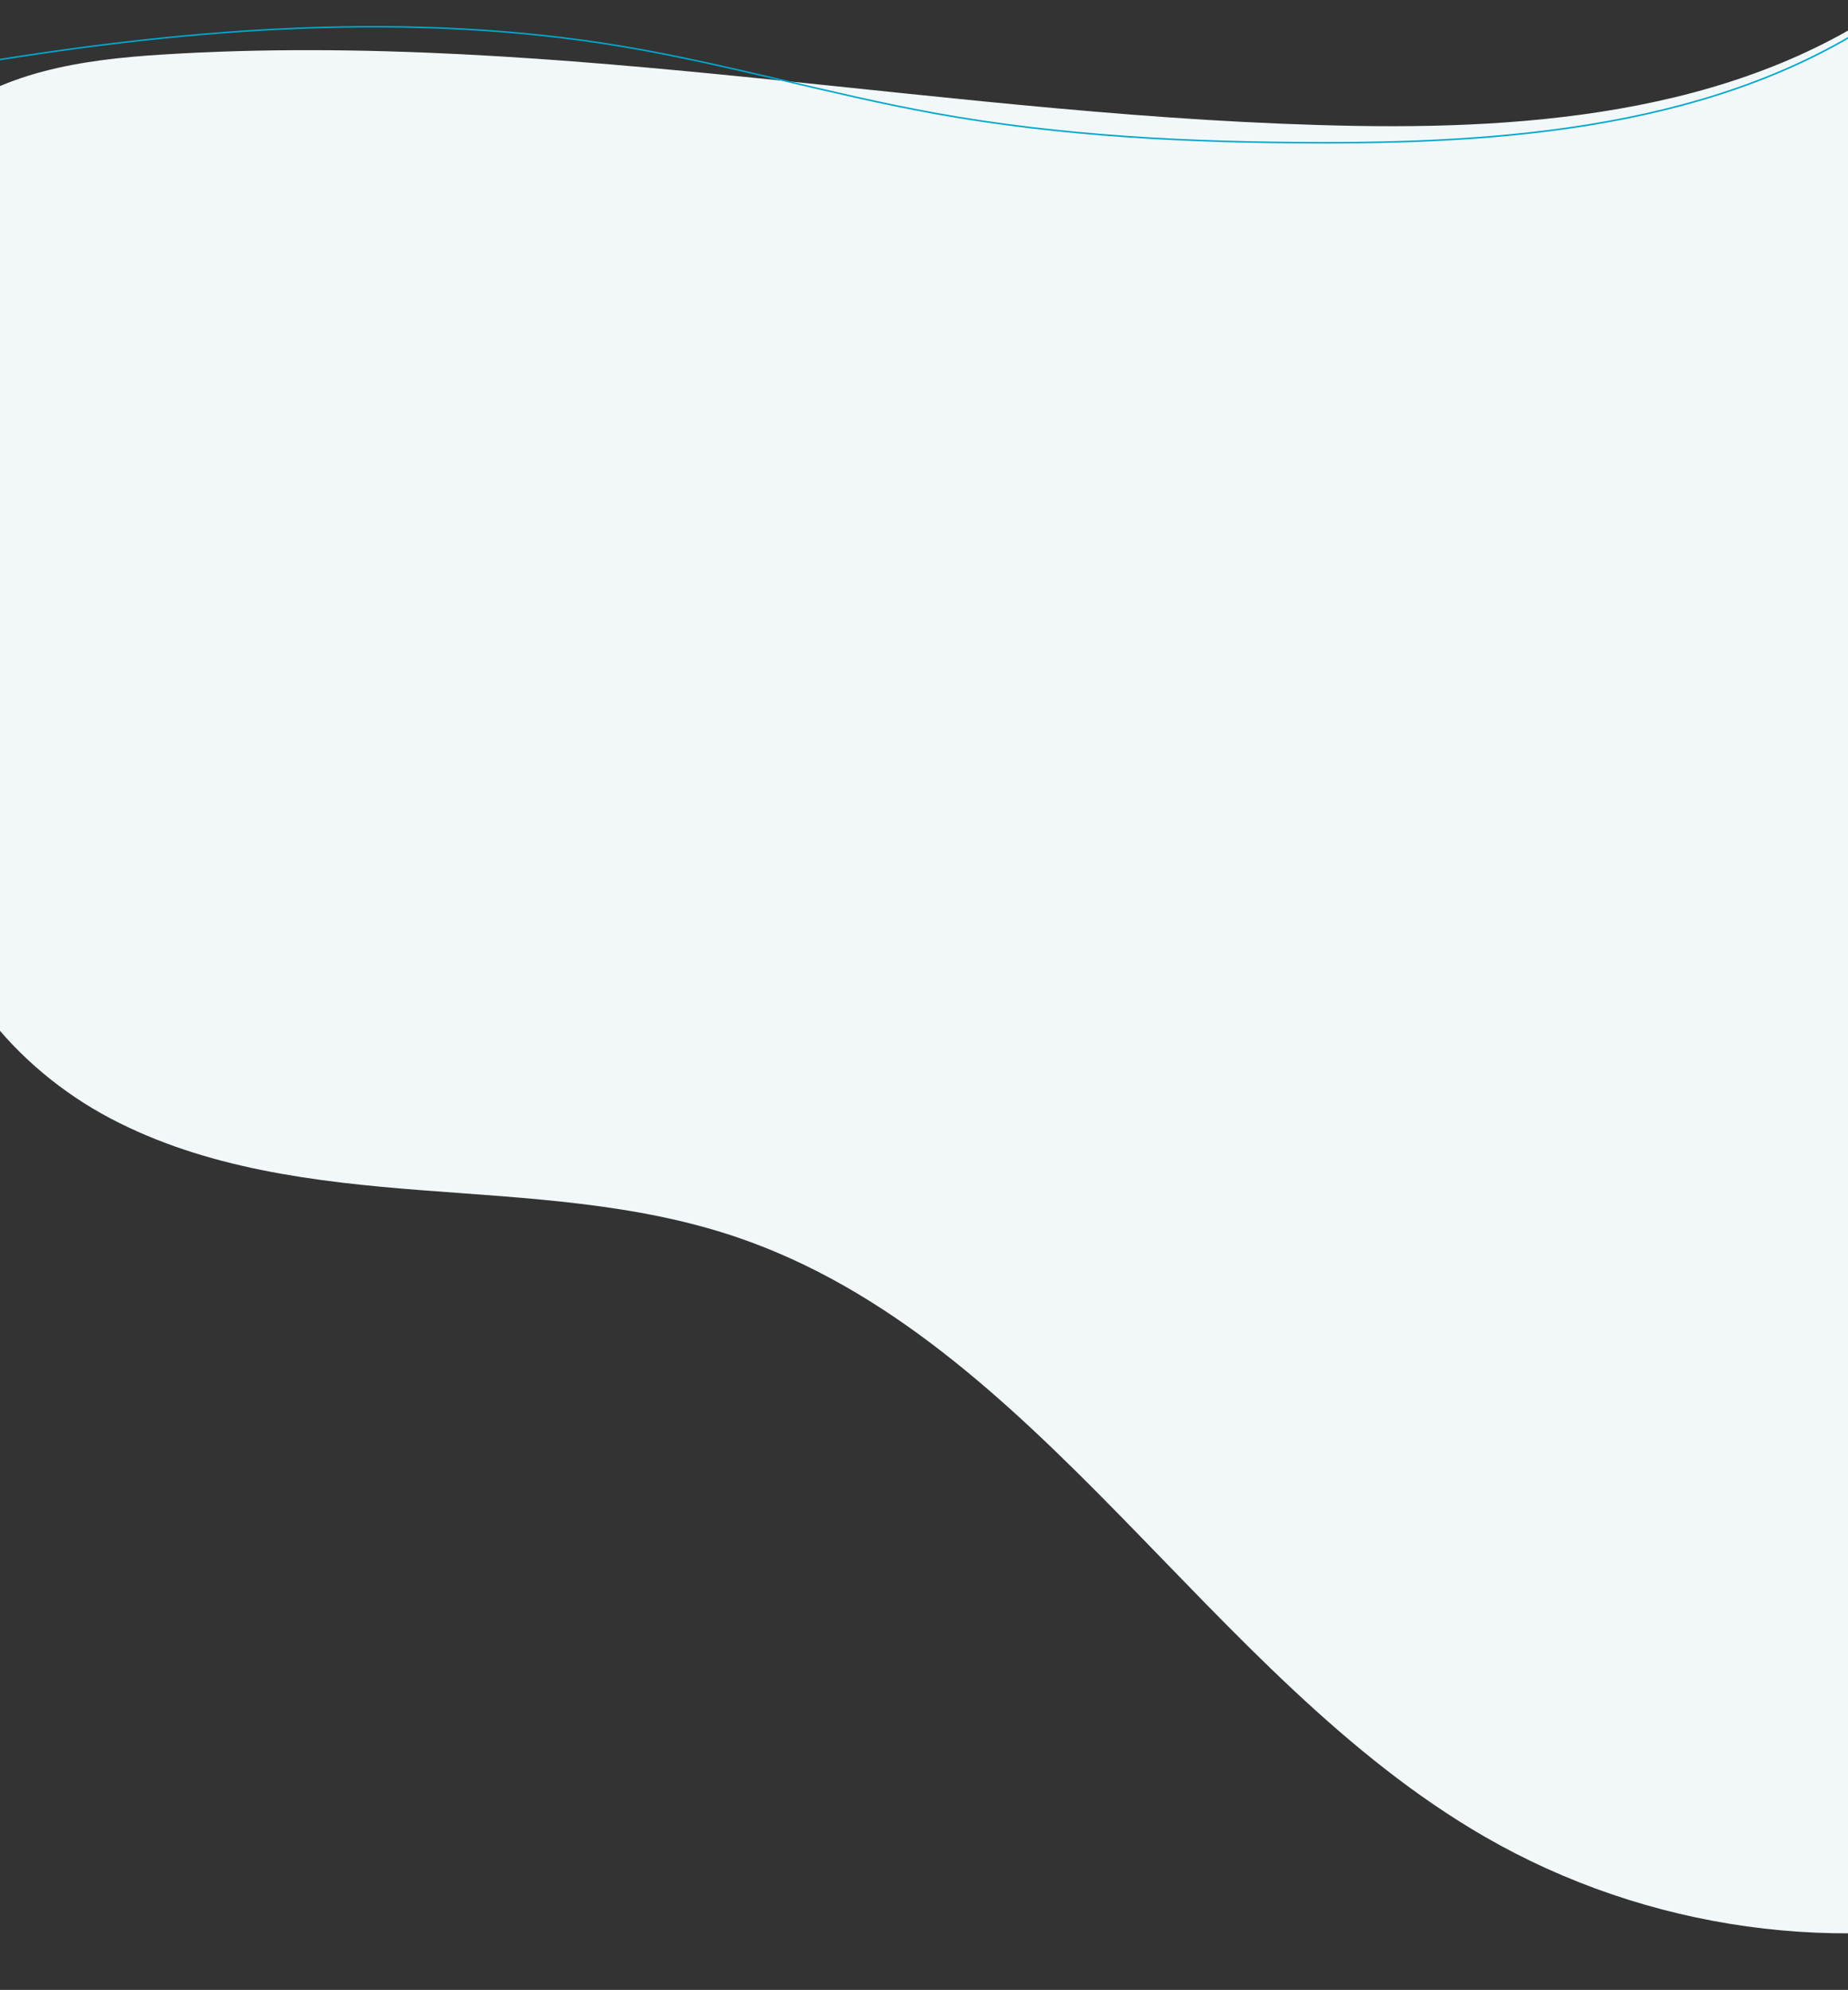 <svg id="Capa_1" data-name="Capa 1" xmlns="http://www.w3.org/2000/svg" xmlns:xlink="http://www.w3.org/1999/xlink" viewBox="0 0 1200 1291.61"><rect x="0" y="0" width="1200" height="1291.61" fill="#333333" stroke="none"/><defs><style>.cls-1,.cls-4{fill:none;}.cls-2{clip-path:url(#clip-path);}.cls-3{fill:#f2f8f9;}.cls-4{stroke:#00a6cc;stroke-miterlimit:10;}</style><clipPath id="clip-path"><rect class="cls-1" width="1200" height="1291.61"/></clipPath></defs><g class="cls-2"><path class="cls-3" d="M1313.53,1240.62c-116.84,30-244.29,12.27-349.55-48.51C784.12,1088.25,674.06,869.6,478.6,803.1c-65.89-22.42-136.16-25.22-205.27-30.58s-139.78-14-201.64-46.58S-42.28,632-47.43,560l6.64-479C-.88,46.23,54.15,38.6,106,35.37,364.26,19.3,621.49,77.26,880.14,81.71c129.87,2.23,268.62-12.44,370.41-96.58Z"/><path class="cls-4" d="M-10.06,40.28C126.74,17.94,267.05,7.2,403.76,30.07c68.41,11.44,135.18,31.17,203.43,43.52C689.13,88.42,772.67,92.51,856,92.68,989.16,93,1130.9,80.23,1237.24,0"/></g></svg>